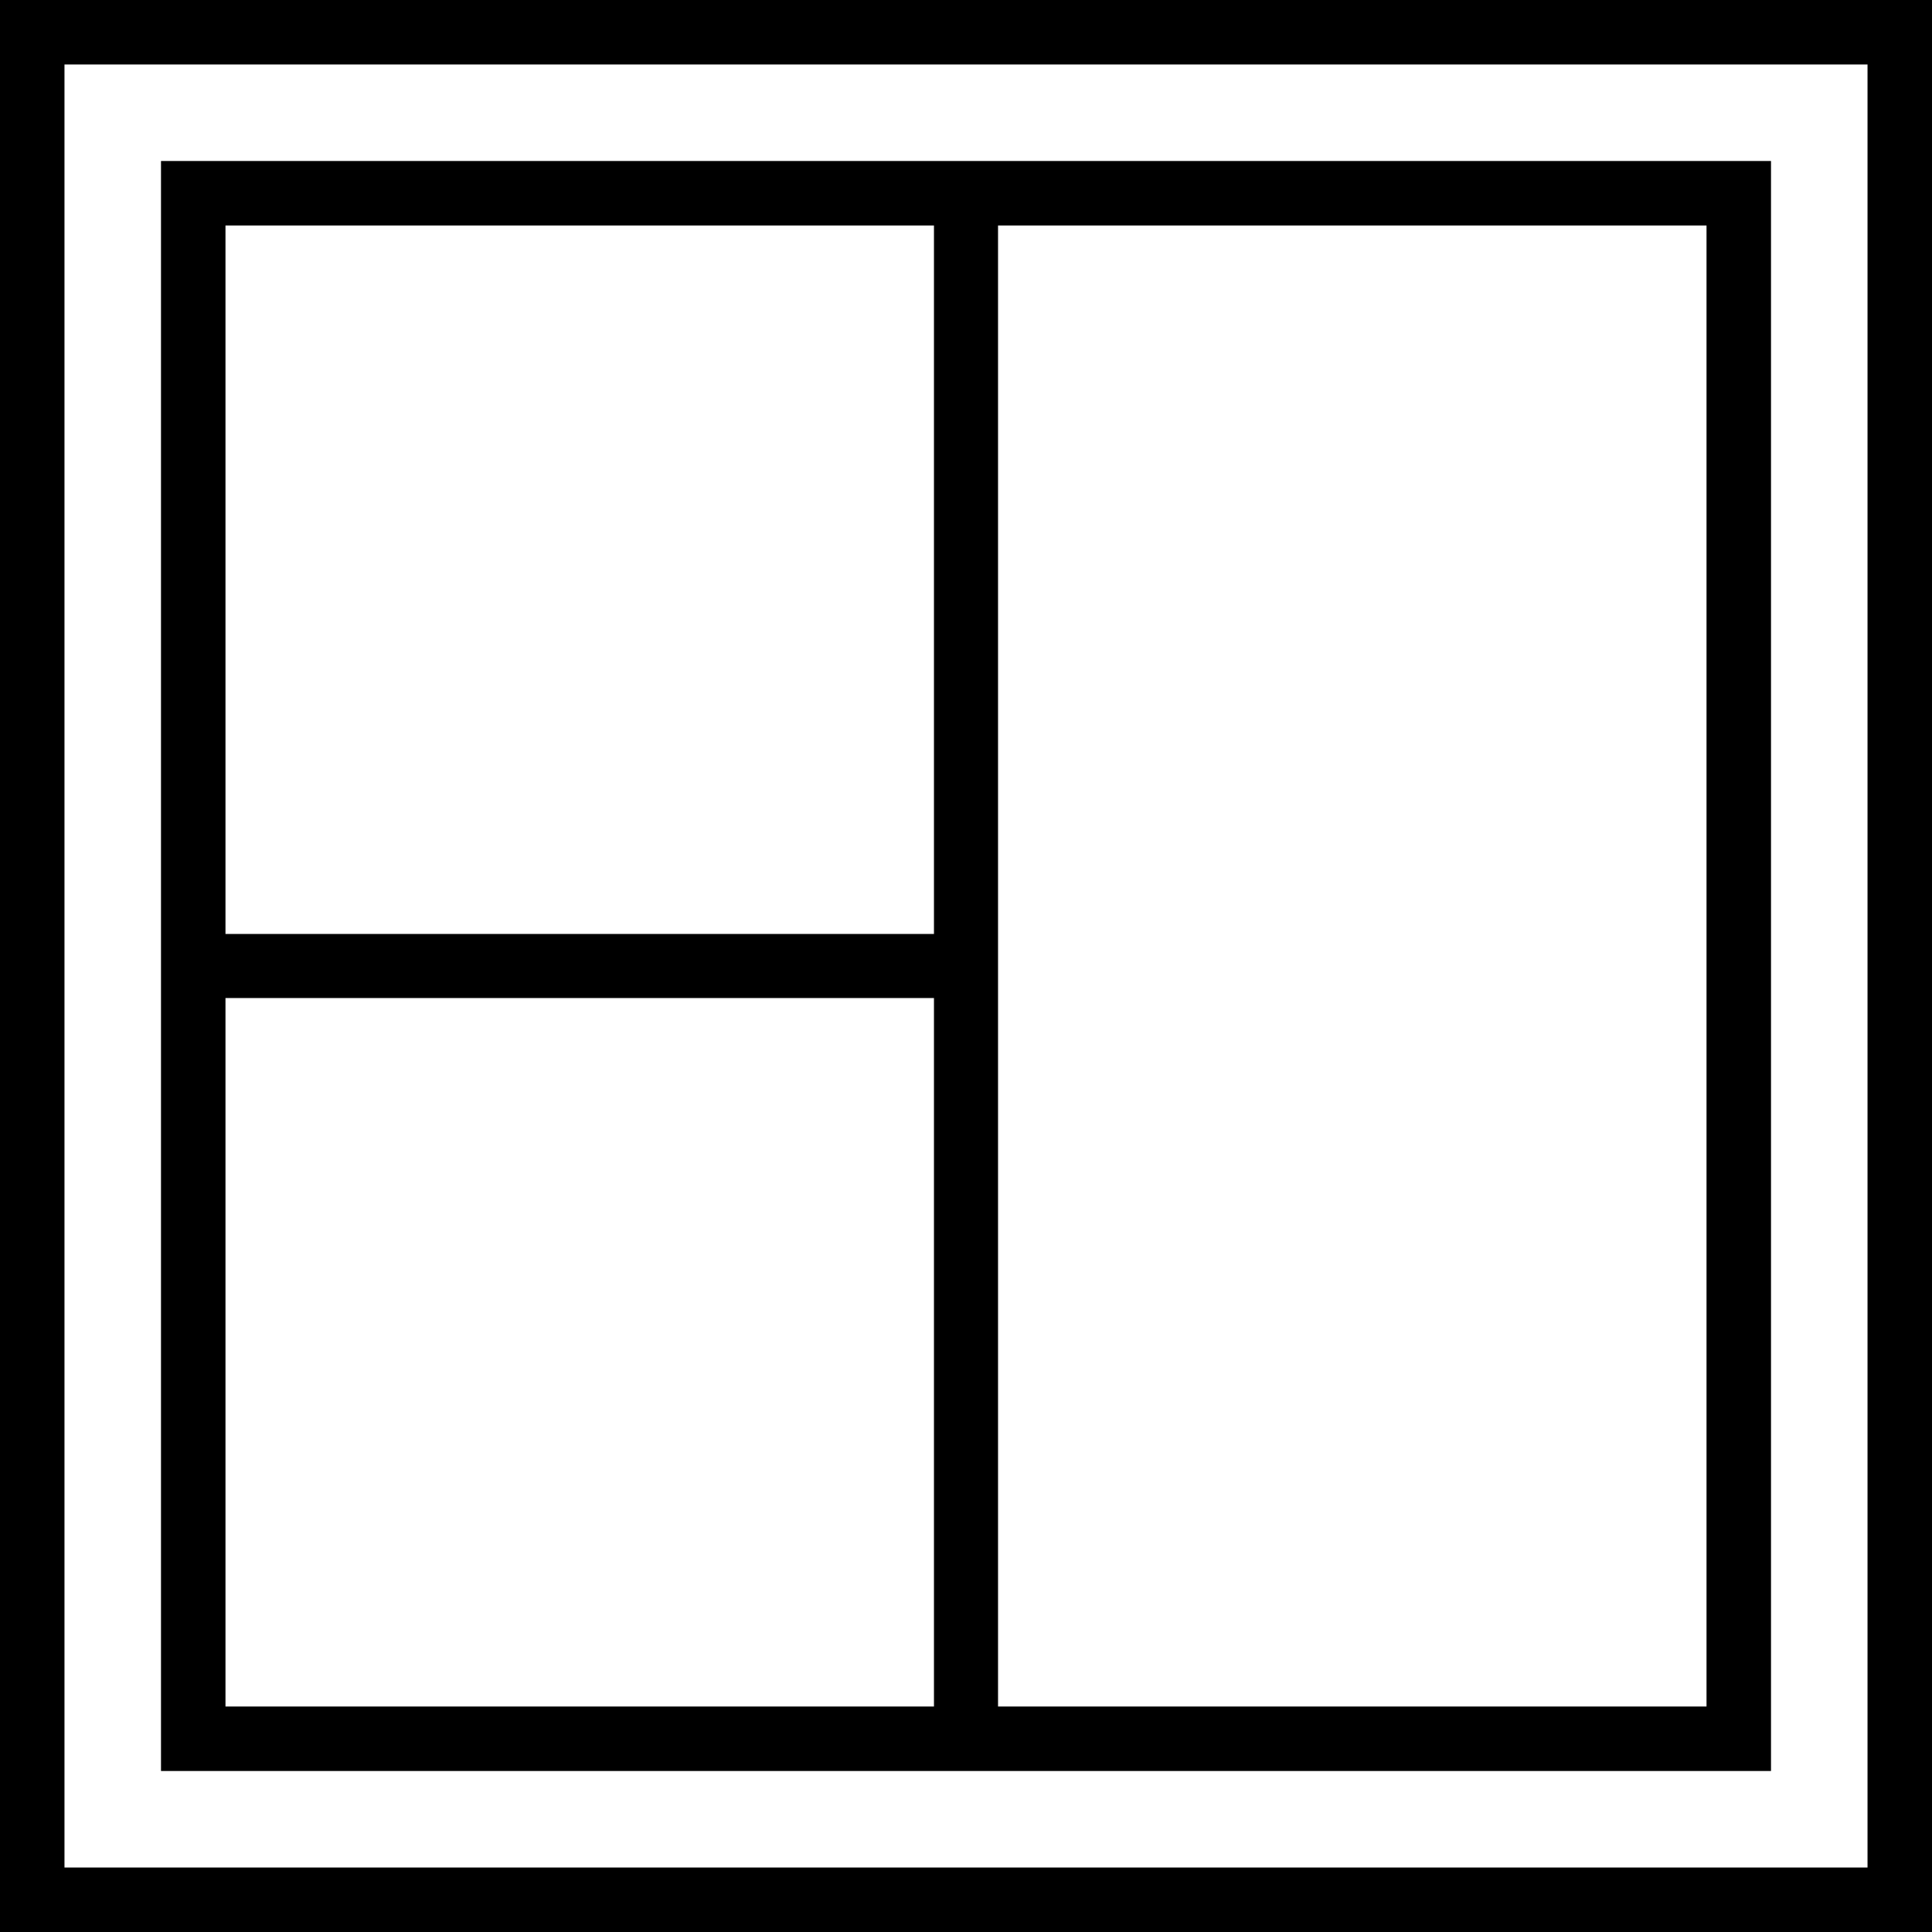 <svg xmlns="http://www.w3.org/2000/svg" width="32" height="32" viewBox="0 0 24 24">
    <path d="M 0 0 L 0 24 L 24 24 L 24 0 Z M 23.199 23.199 L 0.801 23.199 L 0.801 0.801 L 23.199 0.801 Z M 23.199 23.199"/>
    <path d="M 22 22 L 22 2 L 2 2 L 2 22 Z M 21.199 21.199 L 12.398 21.199 L 12.398 2.801 L 21.199 2.801 Z M 11.602 2.801 L 11.602 11.602 L 2.801 11.602 L 2.801 2.801 Z M 2.801 12.398 L 11.602 12.398 L 11.602 21.199 L 2.801 21.199 Z M 2.801 12.398"/>
</svg>
